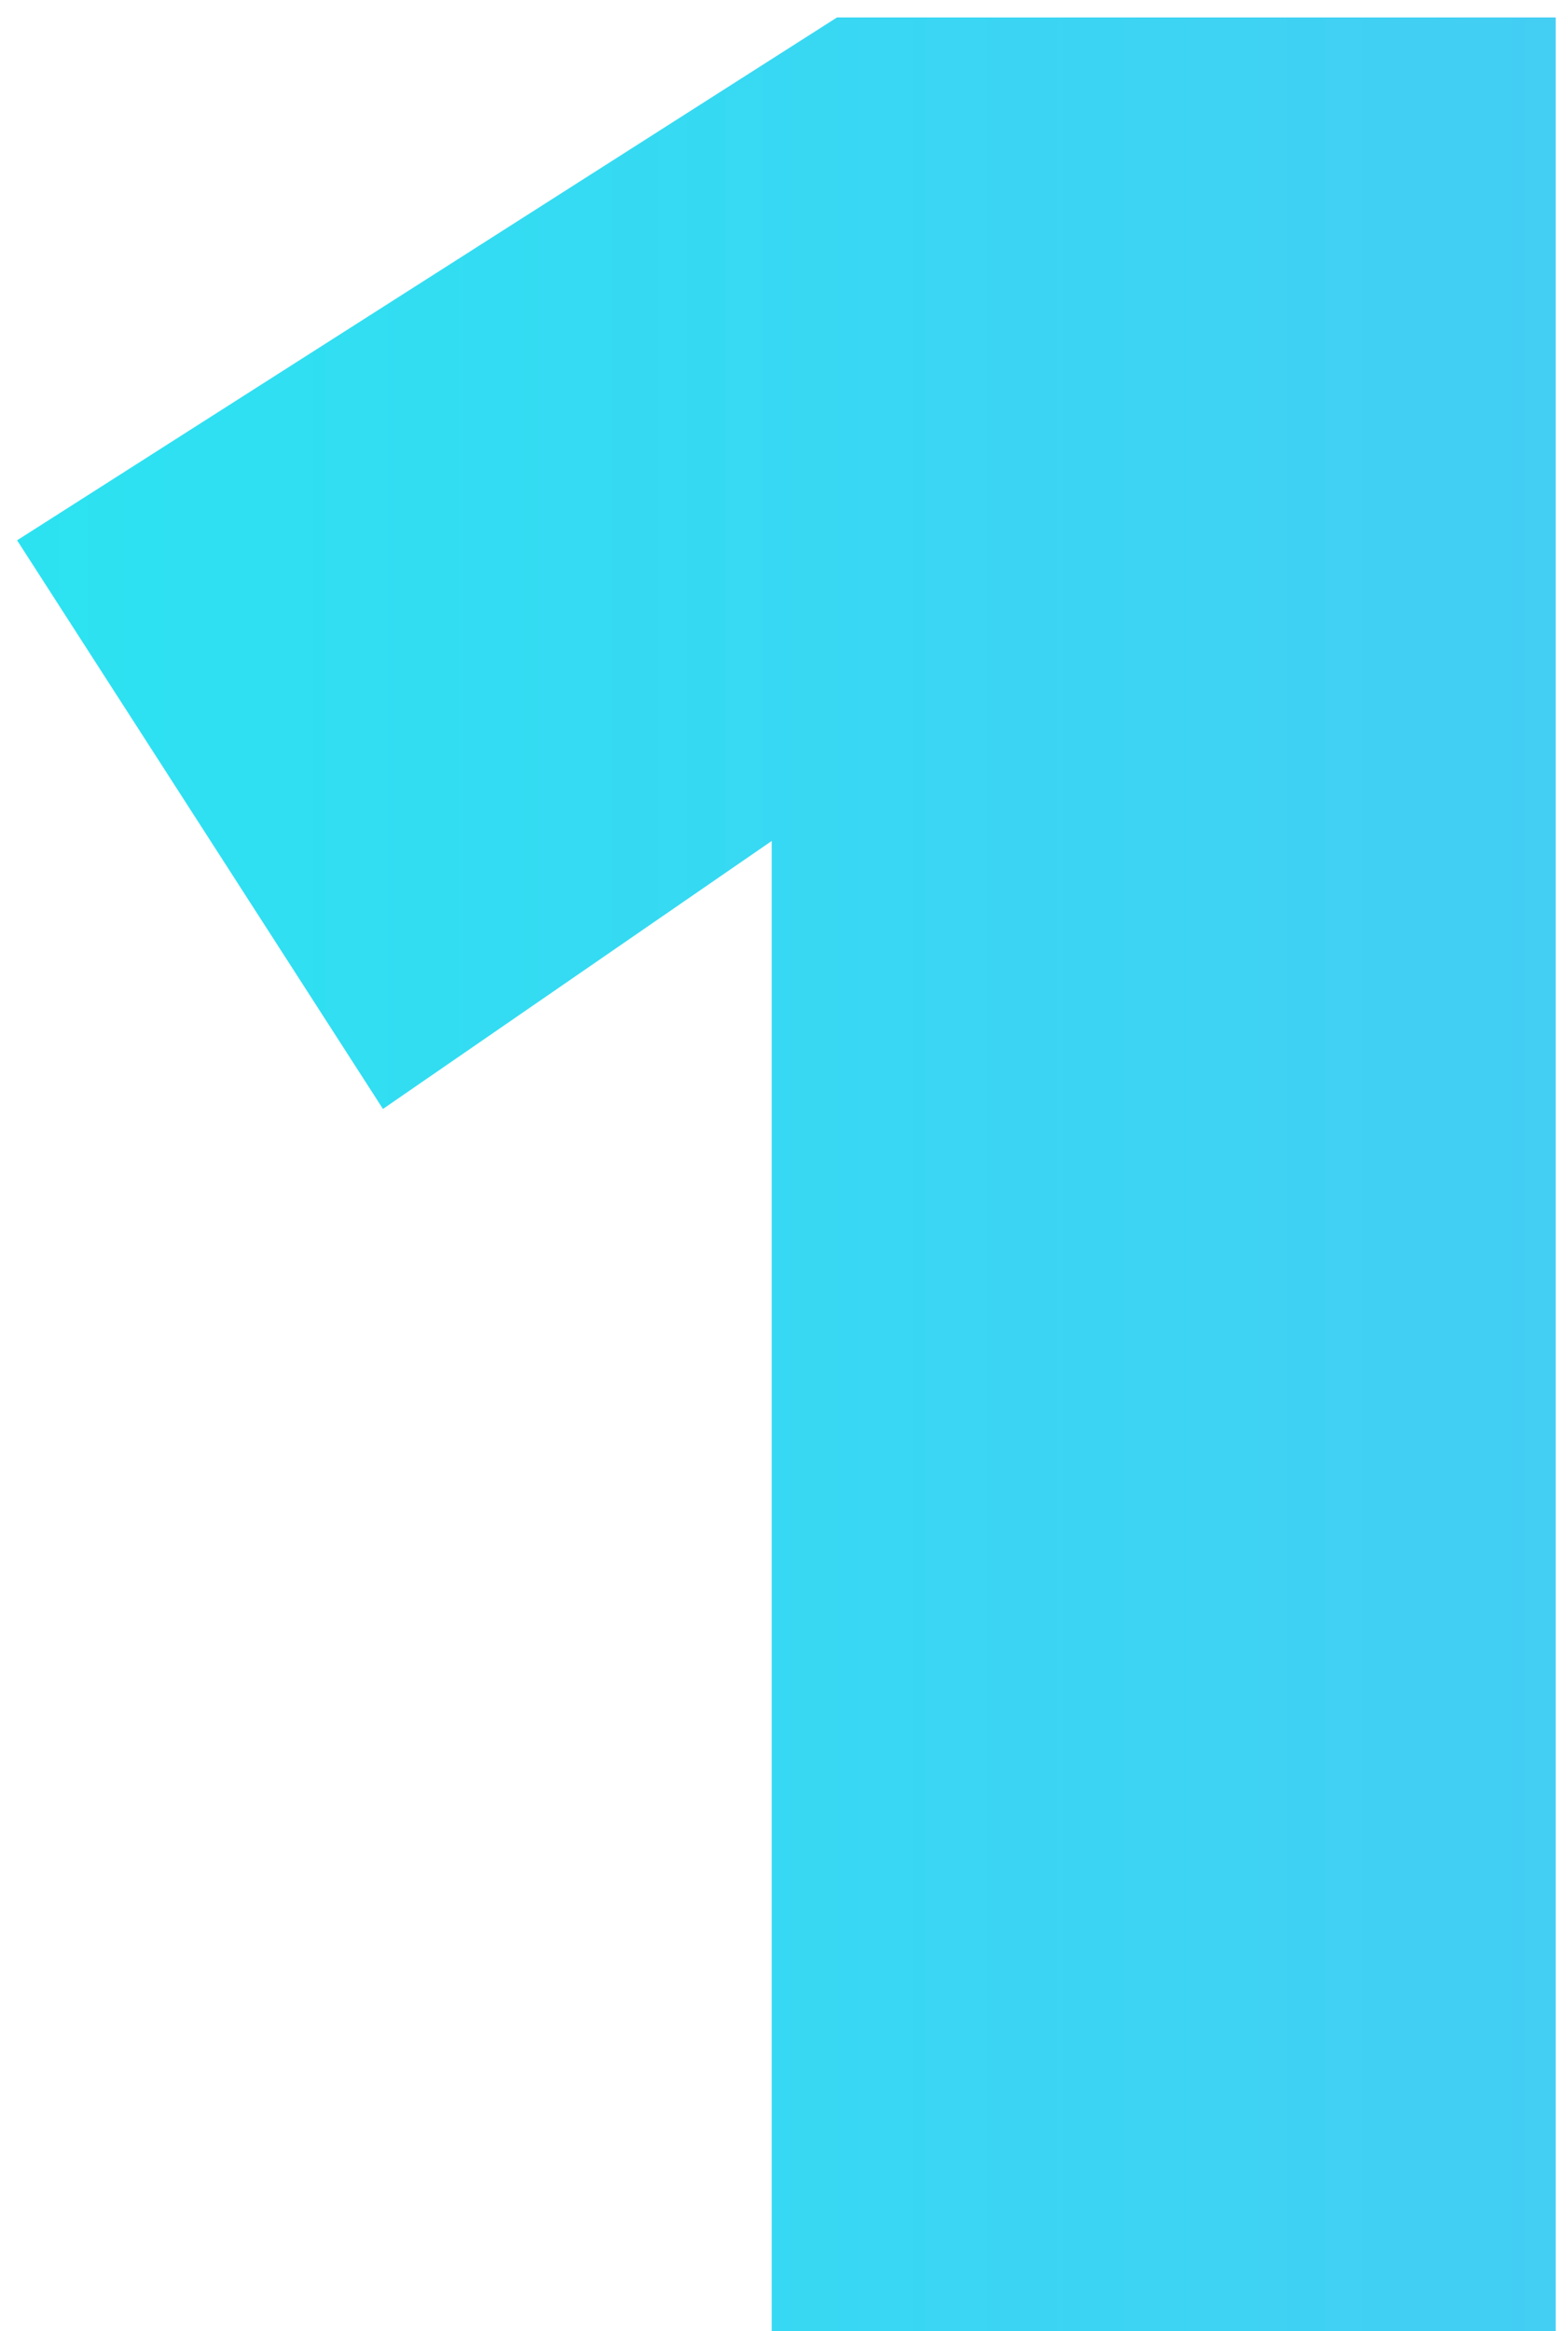 <svg width="72" height="107" viewBox="0 0 72 107" fill="none" xmlns="http://www.w3.org/2000/svg">
<path d="M35.435 107V38.6L17.585 50.9L0.785 24.8L38.435 0.8H71.435V107H35.435Z" fill="url(#paint0_linear)"/>
<defs>
<linearGradient id="paint0_linear" x1="-8" y1="69.333" x2="102.114" y2="69.333" gradientUnits="userSpaceOnUse">
<stop stop-color="#29E5F1"/>
<stop offset="1" stop-color="#4DC5F5"/>
</linearGradient>
</defs>
</svg>
